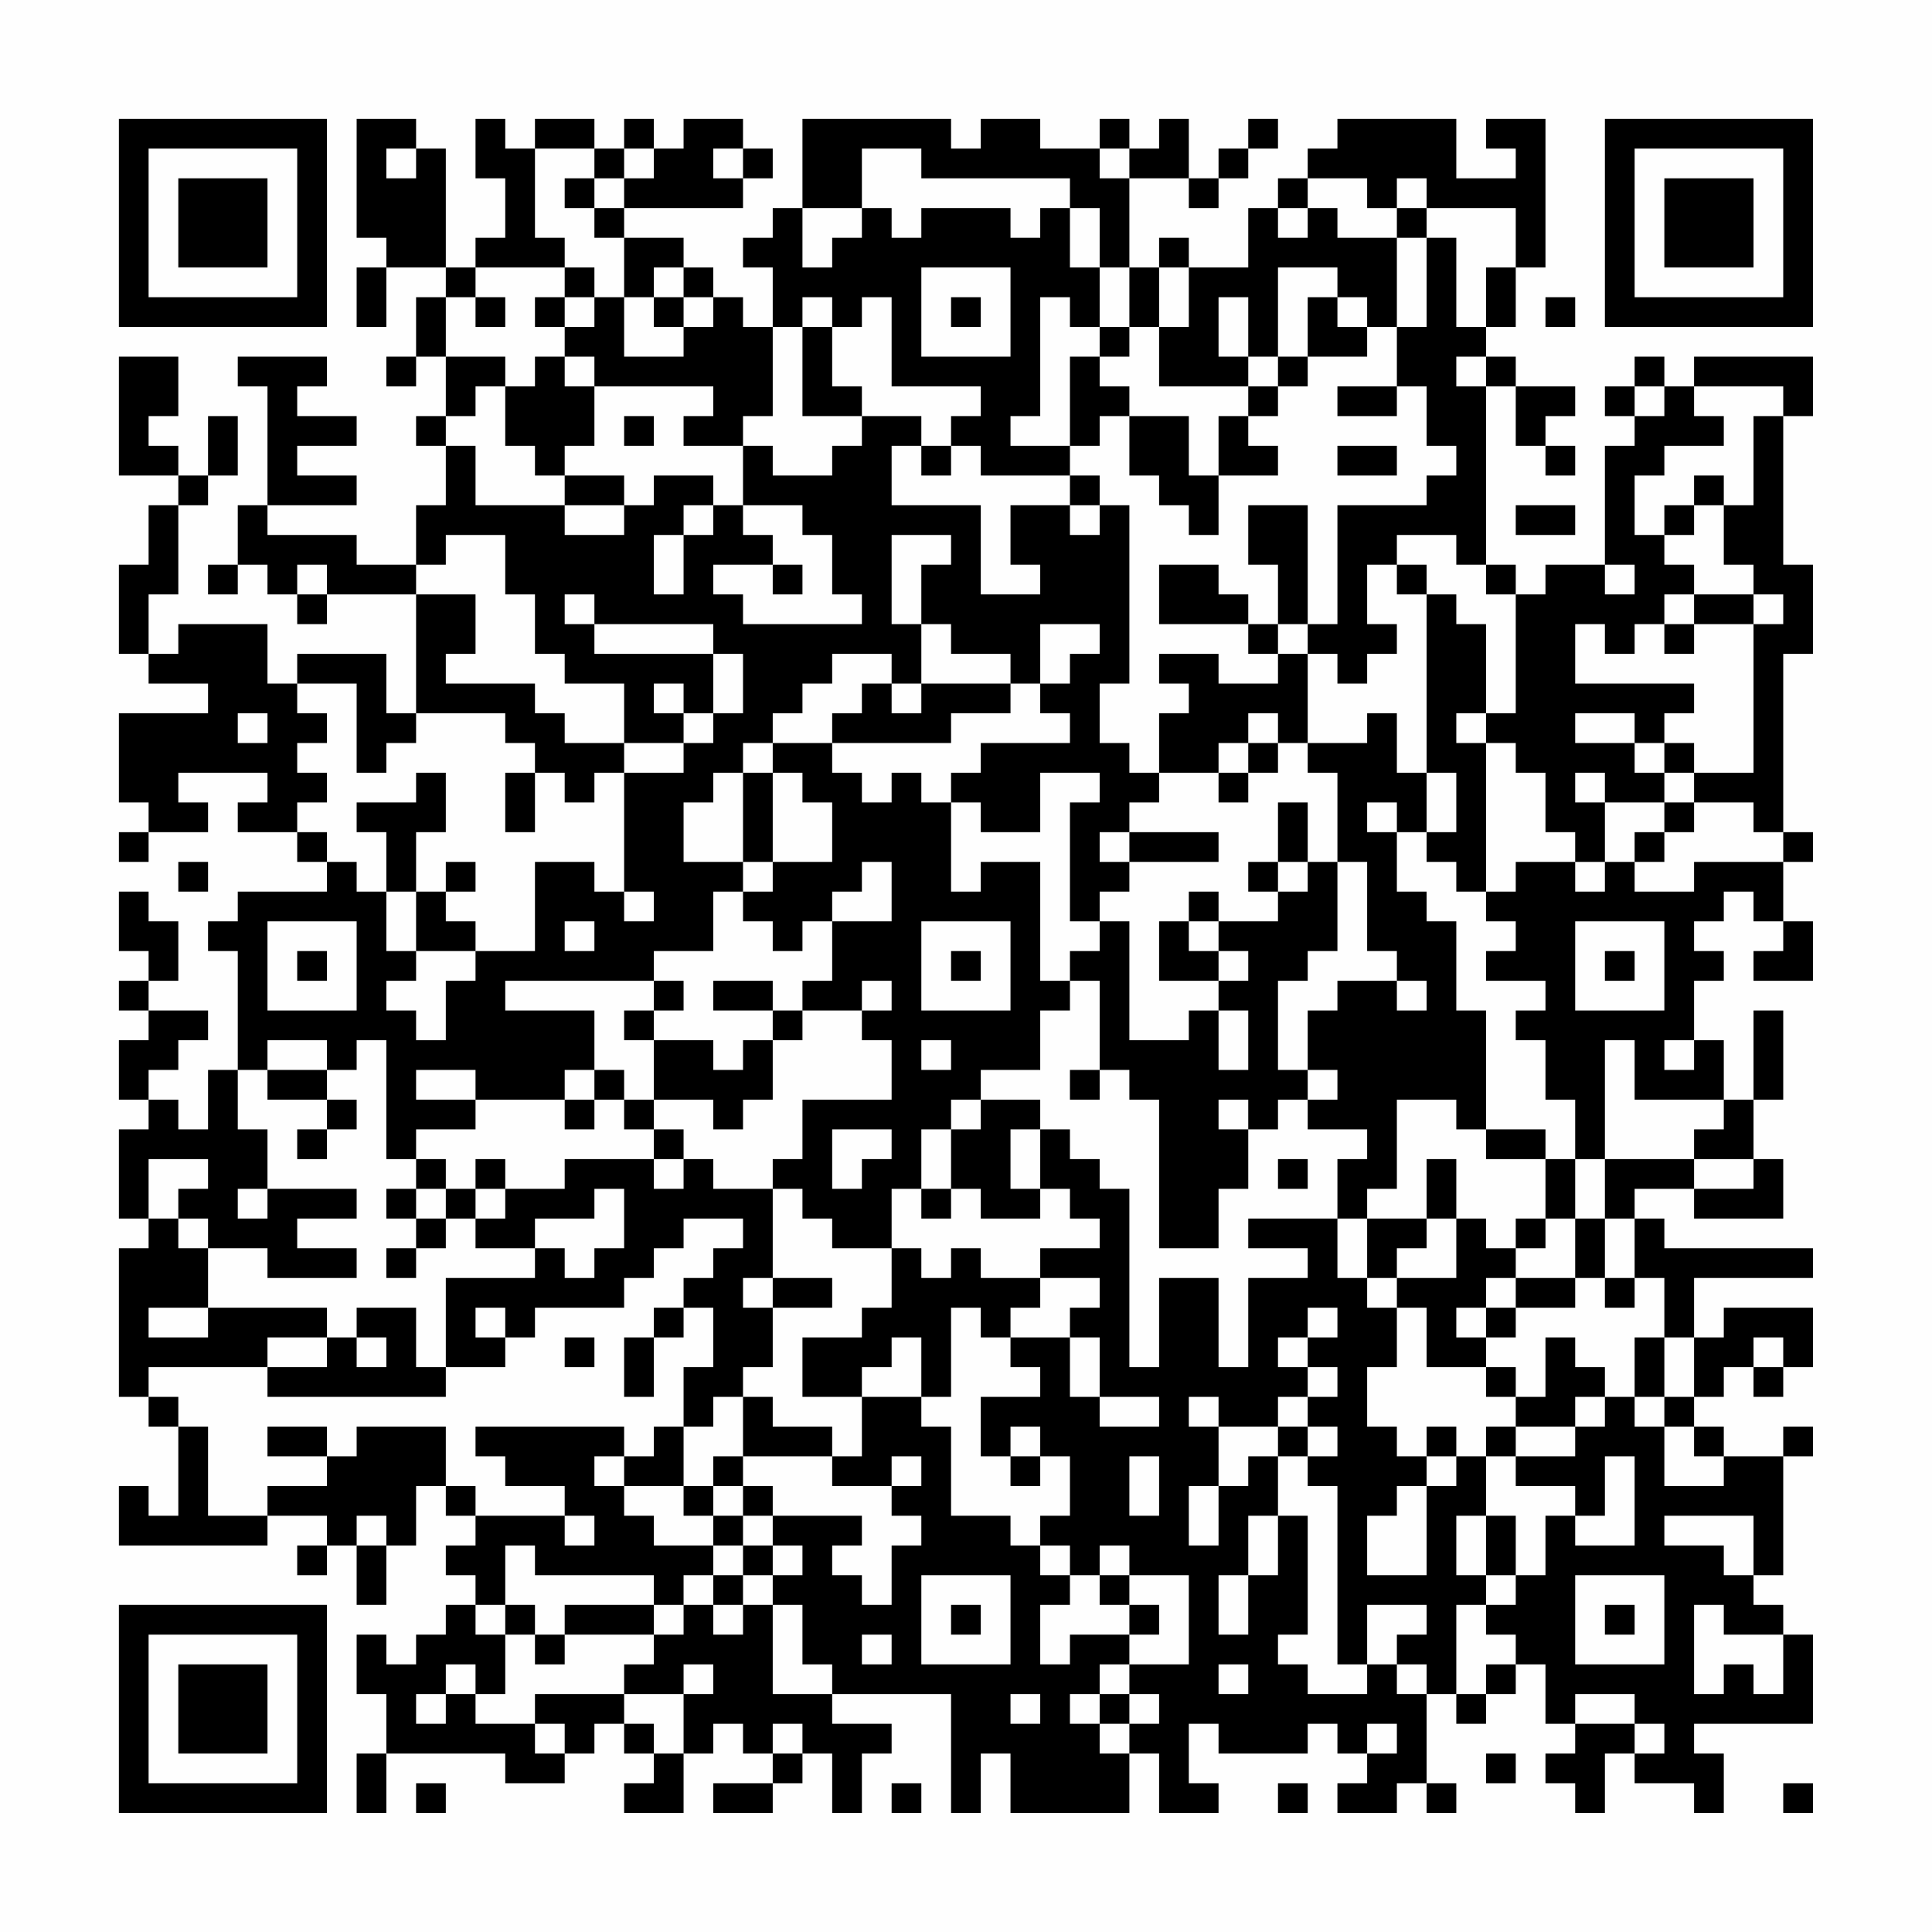 <?xml version="1.0" encoding="UTF-8"?>
<svg xmlns="http://www.w3.org/2000/svg" version="1.1" width="300" height="300" viewBox="0 0 300 300"><rect x="0" y="0" width="300" height="300" fill="#fefefe"/><g transform="scale(4.615)"><g transform="translate(4,4)"><path fill-rule="evenodd" d="M8 0L8 4L9 4L9 5L8 5L8 7L9 7L9 5L11 5L11 6L10 6L10 8L9 8L9 9L10 9L10 8L11 8L11 10L10 10L10 11L11 11L11 13L10 13L10 15L8 15L8 14L5 14L5 13L8 13L8 12L6 12L6 11L8 11L8 10L6 10L6 9L7 9L7 8L4 8L4 9L5 9L5 13L4 13L4 15L3 15L3 16L4 16L4 15L5 15L5 16L6 16L6 17L7 17L7 16L10 16L10 20L9 20L9 18L6 18L6 19L5 19L5 17L2 17L2 18L1 18L1 16L2 16L2 13L3 13L3 12L4 12L4 10L3 10L3 12L2 12L2 11L1 11L1 10L2 10L2 8L0 8L0 12L2 12L2 13L1 13L1 15L0 15L0 18L1 18L1 19L3 19L3 20L0 20L0 23L1 23L1 24L0 24L0 25L1 25L1 24L3 24L3 23L2 23L2 22L5 22L5 23L4 23L4 24L6 24L6 25L7 25L7 26L4 26L4 27L3 27L3 28L4 28L4 32L3 32L3 34L2 34L2 33L1 33L1 32L2 32L2 31L3 31L3 30L1 30L1 29L2 29L2 27L1 27L1 26L0 26L0 28L1 28L1 29L0 29L0 30L1 30L1 31L0 31L0 33L1 33L1 34L0 34L0 37L1 37L1 38L0 38L0 43L1 43L1 44L2 44L2 47L1 47L1 46L0 46L0 48L5 48L5 47L7 47L7 48L6 48L6 49L7 49L7 48L8 48L8 50L9 50L9 48L10 48L10 46L11 46L11 47L12 47L12 48L11 48L11 49L12 49L12 50L11 50L11 51L10 51L10 52L9 52L9 51L8 51L8 53L9 53L9 55L8 55L8 57L9 57L9 55L13 55L13 56L15 56L15 55L16 55L16 54L17 54L17 55L18 55L18 56L17 56L17 57L19 57L19 55L20 55L20 54L21 54L21 55L22 55L22 56L20 56L20 57L22 57L22 56L23 56L23 55L24 55L24 57L25 57L25 55L26 55L26 54L24 54L24 53L28 53L28 57L29 57L29 55L30 55L30 57L34 57L34 55L35 55L35 57L37 57L37 56L36 56L36 54L37 54L37 55L40 55L40 54L41 54L41 55L42 55L42 56L41 56L41 57L43 57L43 56L44 56L44 57L45 57L45 56L44 56L44 53L45 53L45 54L46 54L46 53L47 53L47 52L48 52L48 54L49 54L49 55L48 55L48 56L49 56L49 57L50 57L50 55L51 55L51 56L53 56L53 57L54 57L54 55L53 55L53 54L57 54L57 51L56 51L56 50L55 50L55 49L56 49L56 45L57 45L57 44L56 44L56 45L54 45L54 44L53 44L53 43L54 43L54 42L55 42L55 43L56 43L56 42L57 42L57 40L54 40L54 41L53 41L53 39L57 39L57 38L52 38L52 37L51 37L51 36L53 36L53 37L56 37L56 35L55 35L55 33L56 33L56 30L55 30L55 33L54 33L54 31L53 31L53 29L54 29L54 28L53 28L53 27L54 27L54 26L55 26L55 27L56 27L56 28L55 28L55 29L57 29L57 27L56 27L56 25L57 25L57 24L56 24L56 18L57 18L57 15L56 15L56 10L57 10L57 8L53 8L53 9L52 9L52 8L51 8L51 9L50 9L50 10L51 10L51 11L50 11L50 15L48 15L48 16L47 16L47 15L46 15L46 9L47 9L47 11L48 11L48 12L49 12L49 11L48 11L48 10L49 10L49 9L47 9L47 8L46 8L46 7L47 7L47 5L48 5L48 0L46 0L46 1L47 1L47 2L45 2L45 0L41 0L41 1L40 1L40 2L39 2L39 3L38 3L38 5L36 5L36 4L35 4L35 5L34 5L34 2L36 2L36 3L37 3L37 2L38 2L38 1L39 1L39 0L38 0L38 1L37 1L37 2L36 2L36 0L35 0L35 1L34 1L34 0L33 0L33 1L31 1L31 0L29 0L29 1L28 1L28 0L23 0L23 3L22 3L22 4L21 4L21 5L22 5L22 7L21 7L21 6L20 6L20 5L19 5L19 4L17 4L17 3L21 3L21 2L22 2L22 1L21 1L21 0L19 0L19 1L18 1L18 0L17 0L17 1L16 1L16 0L14 0L14 1L13 1L13 0L12 0L12 2L13 2L13 4L12 4L12 5L11 5L11 1L10 1L10 0ZM9 1L9 2L10 2L10 1ZM14 1L14 4L15 4L15 5L12 5L12 6L11 6L11 8L13 8L13 9L12 9L12 10L11 10L11 11L12 11L12 13L15 13L15 14L17 14L17 13L18 13L18 12L20 12L20 13L19 13L19 14L18 14L18 16L19 16L19 14L20 14L20 13L21 13L21 14L22 14L22 15L20 15L20 16L21 16L21 17L25 17L25 16L24 16L24 14L23 14L23 13L21 13L21 11L22 11L22 12L24 12L24 11L25 11L25 10L27 10L27 11L26 11L26 13L29 13L29 16L31 16L31 15L30 15L30 13L32 13L32 14L33 14L33 13L34 13L34 19L33 19L33 21L34 21L34 22L35 22L35 23L34 23L34 24L33 24L33 25L34 25L34 26L33 26L33 27L32 27L32 23L33 23L33 22L31 22L31 24L29 24L29 23L28 23L28 22L29 22L29 21L32 21L32 20L31 20L31 19L32 19L32 18L33 18L33 17L31 17L31 19L30 19L30 18L28 18L28 17L27 17L27 15L28 15L28 14L26 14L26 17L27 17L27 19L26 19L26 18L24 18L24 19L23 19L23 20L22 20L22 21L21 21L21 22L20 22L20 23L19 23L19 25L21 25L21 26L20 26L20 28L18 28L18 29L13 29L13 30L16 30L16 32L15 32L15 33L12 33L12 32L10 32L10 33L12 33L12 34L10 34L10 35L9 35L9 31L8 31L8 32L7 32L7 31L5 31L5 32L4 32L4 34L5 34L5 36L4 36L4 37L5 37L5 36L8 36L8 37L6 37L6 38L8 38L8 39L5 39L5 38L3 38L3 37L2 37L2 36L3 36L3 35L1 35L1 37L2 37L2 38L3 38L3 40L1 40L1 41L3 41L3 40L7 40L7 41L5 41L5 42L1 42L1 43L2 43L2 44L3 44L3 47L5 47L5 46L7 46L7 45L8 45L8 44L11 44L11 46L12 46L12 47L15 47L15 48L16 48L16 47L15 47L15 46L13 46L13 45L12 45L12 44L17 44L17 45L16 45L16 46L17 46L17 47L18 47L18 48L20 48L20 49L19 49L19 50L18 50L18 49L14 49L14 48L13 48L13 50L12 50L12 51L13 51L13 53L12 53L12 52L11 52L11 53L10 53L10 54L11 54L11 53L12 53L12 54L14 54L14 55L15 55L15 54L14 54L14 53L17 53L17 54L18 54L18 55L19 55L19 53L20 53L20 52L19 52L19 53L17 53L17 52L18 52L18 51L19 51L19 50L20 50L20 51L21 51L21 50L22 50L22 53L24 53L24 52L23 52L23 50L22 50L22 49L23 49L23 48L22 48L22 47L25 47L25 48L24 48L24 49L25 49L25 50L26 50L26 48L27 48L27 47L26 47L26 46L27 46L27 45L26 45L26 46L24 46L24 45L25 45L25 43L27 43L27 44L28 44L28 47L30 47L30 48L31 48L31 49L32 49L32 50L31 50L31 52L32 52L32 51L34 51L34 52L33 52L33 53L32 53L32 54L33 54L33 55L34 55L34 54L35 54L35 53L34 53L34 52L36 52L36 49L34 49L34 48L33 48L33 49L32 49L32 48L31 48L31 47L32 47L32 45L31 45L31 44L30 44L30 45L29 45L29 43L31 43L31 42L30 42L30 41L32 41L32 43L33 43L33 44L35 44L35 43L33 43L33 41L32 41L32 40L33 40L33 39L31 39L31 38L33 38L33 37L32 37L32 36L31 36L31 34L32 34L32 35L33 35L33 36L34 36L34 42L35 42L35 39L37 39L37 42L38 42L38 39L40 39L40 38L38 38L38 37L41 37L41 39L42 39L42 40L43 40L43 42L42 42L42 44L43 44L43 45L44 45L44 46L43 46L43 47L42 47L42 49L44 49L44 46L45 46L45 45L46 45L46 47L45 47L45 49L46 49L46 50L45 50L45 53L46 53L46 52L47 52L47 51L46 51L46 50L47 50L47 49L48 49L48 47L49 47L49 48L51 48L51 45L50 45L50 47L49 47L49 46L47 46L47 45L49 45L49 44L50 44L50 43L51 43L51 44L52 44L52 46L54 46L54 45L53 45L53 44L52 44L52 43L53 43L53 41L52 41L52 39L51 39L51 37L50 37L50 35L53 35L53 36L55 36L55 35L53 35L53 34L54 34L54 33L51 33L51 31L50 31L50 35L49 35L49 33L48 33L48 31L47 31L47 30L48 30L48 29L46 29L46 28L47 28L47 27L46 27L46 26L47 26L47 25L49 25L49 26L50 26L50 25L51 25L51 26L53 26L53 25L56 25L56 24L55 24L55 23L53 23L53 22L55 22L55 17L56 17L56 16L55 16L55 15L54 15L54 13L55 13L55 10L56 10L56 9L53 9L53 10L54 10L54 11L52 11L52 12L51 12L51 14L52 14L52 15L53 15L53 16L52 16L52 17L51 17L51 18L50 18L50 17L49 17L49 19L53 19L53 20L52 20L52 21L51 21L51 20L49 20L49 21L51 21L51 22L52 22L52 23L50 23L50 22L49 22L49 23L50 23L50 25L49 25L49 24L48 24L48 22L47 22L47 21L46 21L46 20L47 20L47 16L46 16L46 15L45 15L45 14L43 14L43 15L42 15L42 17L43 17L43 18L42 18L42 19L41 19L41 18L40 18L40 17L41 17L41 13L44 13L44 12L45 12L45 11L44 11L44 9L43 9L43 7L44 7L44 4L45 4L45 7L46 7L46 5L47 5L47 3L44 3L44 2L43 2L43 3L42 3L42 2L40 2L40 3L39 3L39 4L40 4L40 3L41 3L41 4L43 4L43 7L42 7L42 6L41 6L41 5L39 5L39 8L38 8L38 6L37 6L37 8L38 8L38 9L35 9L35 7L36 7L36 5L35 5L35 7L34 7L34 5L33 5L33 3L32 3L32 2L27 2L27 1L25 1L25 3L23 3L23 5L24 5L24 4L25 4L25 3L26 3L26 4L27 4L27 3L30 3L30 4L31 4L31 3L32 3L32 5L33 5L33 7L32 7L32 6L31 6L31 10L30 10L30 11L32 11L32 12L29 12L29 11L28 11L28 10L29 10L29 9L26 9L26 6L25 6L25 7L24 7L24 6L23 6L23 7L22 7L22 10L21 10L21 11L19 11L19 10L20 10L20 9L16 9L16 8L15 8L15 7L16 7L16 6L17 6L17 8L19 8L19 7L20 7L20 6L19 6L19 5L18 5L18 6L17 6L17 4L16 4L16 3L17 3L17 2L18 2L18 1L17 1L17 2L16 2L16 1ZM20 1L20 2L21 2L21 1ZM33 1L33 2L34 2L34 1ZM15 2L15 3L16 3L16 2ZM43 3L43 4L44 4L44 3ZM15 5L15 6L14 6L14 7L15 7L15 6L16 6L16 5ZM27 5L27 8L30 8L30 5ZM12 6L12 7L13 7L13 6ZM18 6L18 7L19 7L19 6ZM28 6L28 7L29 7L29 6ZM40 6L40 8L39 8L39 9L38 9L38 10L37 10L37 12L36 12L36 10L34 10L34 9L33 9L33 8L34 8L34 7L33 7L33 8L32 8L32 11L33 11L33 10L34 10L34 12L35 12L35 13L36 13L36 14L37 14L37 12L39 12L39 11L38 11L38 10L39 10L39 9L40 9L40 8L42 8L42 7L41 7L41 6ZM48 6L48 7L49 7L49 6ZM23 7L23 10L25 10L25 9L24 9L24 7ZM14 8L14 9L13 9L13 11L14 11L14 12L15 12L15 13L17 13L17 12L15 12L15 11L16 11L16 9L15 9L15 8ZM45 8L45 9L46 9L46 8ZM41 9L41 10L43 10L43 9ZM51 9L51 10L52 10L52 9ZM17 10L17 11L18 11L18 10ZM27 11L27 12L28 12L28 11ZM41 11L41 12L43 12L43 11ZM32 12L32 13L33 13L33 12ZM53 12L53 13L52 13L52 14L53 14L53 13L54 13L54 12ZM38 13L38 15L39 15L39 17L38 17L38 16L37 16L37 15L35 15L35 17L38 17L38 18L39 18L39 19L37 19L37 18L35 18L35 19L36 19L36 20L35 20L35 22L37 22L37 23L38 23L38 22L39 22L39 21L40 21L40 22L41 22L41 25L40 25L40 23L39 23L39 25L38 25L38 26L39 26L39 27L37 27L37 26L36 26L36 27L35 27L35 29L37 29L37 30L36 30L36 31L34 31L34 27L33 27L33 28L32 28L32 29L31 29L31 25L29 25L29 26L28 26L28 23L27 23L27 22L26 22L26 23L25 23L25 22L24 22L24 21L28 21L28 20L30 20L30 19L27 19L27 20L26 20L26 19L25 19L25 20L24 20L24 21L22 21L22 22L21 22L21 25L22 25L22 26L21 26L21 27L22 27L22 28L23 28L23 27L24 27L24 29L23 29L23 30L22 30L22 29L20 29L20 30L22 30L22 31L21 31L21 32L20 32L20 31L18 31L18 30L19 30L19 29L18 29L18 30L17 30L17 31L18 31L18 33L17 33L17 32L16 32L16 33L15 33L15 34L16 34L16 33L17 33L17 34L18 34L18 35L15 35L15 36L13 36L13 35L12 35L12 36L11 36L11 35L10 35L10 36L9 36L9 37L10 37L10 38L9 38L9 39L10 39L10 38L11 38L11 37L12 37L12 38L14 38L14 39L11 39L11 42L10 42L10 40L8 40L8 41L7 41L7 42L5 42L5 43L11 43L11 42L13 42L13 41L14 41L14 40L17 40L17 39L18 39L18 38L19 38L19 37L21 37L21 38L20 38L20 39L19 39L19 40L18 40L18 41L17 41L17 43L18 43L18 41L19 41L19 40L20 40L20 42L19 42L19 44L18 44L18 45L17 45L17 46L19 46L19 47L20 47L20 48L21 48L21 49L20 49L20 50L21 50L21 49L22 49L22 48L21 48L21 47L22 47L22 46L21 46L21 45L24 45L24 44L22 44L22 43L21 43L21 42L22 42L22 40L24 40L24 39L22 39L22 36L23 36L23 37L24 37L24 38L26 38L26 40L25 40L25 41L23 41L23 43L25 43L25 42L26 42L26 41L27 41L27 43L28 43L28 40L29 40L29 41L30 41L30 40L31 40L31 39L29 39L29 38L28 38L28 39L27 39L27 38L26 38L26 36L27 36L27 37L28 37L28 36L29 36L29 37L31 37L31 36L30 36L30 34L31 34L31 33L29 33L29 32L31 32L31 30L32 30L32 29L33 29L33 32L32 32L32 33L33 33L33 32L34 32L34 33L35 33L35 38L37 38L37 36L38 36L38 34L39 34L39 33L40 33L40 34L42 34L42 35L41 35L41 37L42 37L42 39L43 39L43 40L44 40L44 42L46 42L46 43L47 43L47 44L46 44L46 45L47 45L47 44L49 44L49 43L50 43L50 42L49 42L49 41L48 41L48 43L47 43L47 42L46 42L46 41L47 41L47 40L49 40L49 39L50 39L50 40L51 40L51 39L50 39L50 37L49 37L49 35L48 35L48 34L46 34L46 30L45 30L45 27L44 27L44 26L43 26L43 24L44 24L44 25L45 25L45 26L46 26L46 21L45 21L45 20L46 20L46 17L45 17L45 16L44 16L44 15L43 15L43 16L44 16L44 22L43 22L43 20L42 20L42 21L40 21L40 18L39 18L39 17L40 17L40 13ZM47 13L47 14L49 14L49 13ZM11 14L11 15L10 15L10 16L12 16L12 18L11 18L11 19L14 19L14 20L15 20L15 21L17 21L17 22L16 22L16 23L15 23L15 22L14 22L14 21L13 21L13 20L10 20L10 21L9 21L9 22L8 22L8 19L6 19L6 20L7 20L7 21L6 21L6 22L7 22L7 23L6 23L6 24L7 24L7 25L8 25L8 26L9 26L9 28L10 28L10 29L9 29L9 30L10 30L10 31L11 31L11 29L12 29L12 28L14 28L14 25L16 25L16 26L17 26L17 27L18 27L18 26L17 26L17 22L19 22L19 21L20 21L20 20L21 20L21 18L20 18L20 17L16 17L16 16L15 16L15 17L16 17L16 18L20 18L20 20L19 20L19 19L18 19L18 20L19 20L19 21L17 21L17 19L15 19L15 18L14 18L14 16L13 16L13 14ZM6 15L6 16L7 16L7 15ZM22 15L22 16L23 16L23 15ZM50 15L50 16L51 16L51 15ZM53 16L53 17L52 17L52 18L53 18L53 17L55 17L55 16ZM4 20L4 21L5 21L5 20ZM38 20L38 21L37 21L37 22L38 22L38 21L39 21L39 20ZM52 21L52 22L53 22L53 21ZM10 22L10 23L8 23L8 24L9 24L9 26L10 26L10 28L12 28L12 27L11 27L11 26L12 26L12 25L11 25L11 26L10 26L10 24L11 24L11 22ZM13 22L13 24L14 24L14 22ZM22 22L22 25L24 25L24 23L23 23L23 22ZM44 22L44 24L45 24L45 22ZM42 23L42 24L43 24L43 23ZM52 23L52 24L51 24L51 25L52 25L52 24L53 24L53 23ZM34 24L34 25L37 25L37 24ZM2 25L2 26L3 26L3 25ZM25 25L25 26L24 26L24 27L26 27L26 25ZM39 25L39 26L40 26L40 25ZM41 25L41 28L40 28L40 29L39 29L39 32L40 32L40 33L41 33L41 32L40 32L40 30L41 30L41 29L43 29L43 30L44 30L44 29L43 29L43 28L42 28L42 25ZM5 27L5 30L8 30L8 27ZM15 27L15 28L16 28L16 27ZM27 27L27 30L30 30L30 27ZM36 27L36 28L37 28L37 29L38 29L38 28L37 28L37 27ZM49 27L49 30L52 30L52 27ZM6 28L6 29L7 29L7 28ZM28 28L28 29L29 29L29 28ZM50 28L50 29L51 29L51 28ZM25 29L25 30L23 30L23 31L22 31L22 33L21 33L21 34L20 34L20 33L18 33L18 34L19 34L19 35L18 35L18 36L19 36L19 35L20 35L20 36L22 36L22 35L23 35L23 33L26 33L26 31L25 31L25 30L26 30L26 29ZM37 30L37 32L38 32L38 30ZM27 31L27 32L28 32L28 31ZM52 31L52 32L53 32L53 31ZM5 32L5 33L7 33L7 34L6 34L6 35L7 35L7 34L8 34L8 33L7 33L7 32ZM28 33L28 34L27 34L27 36L28 36L28 34L29 34L29 33ZM37 33L37 34L38 34L38 33ZM43 33L43 36L42 36L42 37L44 37L44 38L43 38L43 39L45 39L45 37L46 37L46 38L47 38L47 39L46 39L46 40L45 40L45 41L46 41L46 40L47 40L47 39L49 39L49 37L48 37L48 35L46 35L46 34L45 34L45 33ZM24 34L24 36L25 36L25 35L26 35L26 34ZM39 35L39 36L40 36L40 35ZM44 35L44 37L45 37L45 35ZM10 36L10 37L11 37L11 36ZM12 36L12 37L13 37L13 36ZM16 36L16 37L14 37L14 38L15 38L15 39L16 39L16 38L17 38L17 36ZM47 37L47 38L48 38L48 37ZM21 39L21 40L22 40L22 39ZM12 40L12 41L13 41L13 40ZM40 40L40 41L39 41L39 42L40 42L40 43L39 43L39 44L37 44L37 43L36 43L36 44L37 44L37 46L36 46L36 48L37 48L37 46L38 46L38 45L39 45L39 47L38 47L38 49L37 49L37 51L38 51L38 49L39 49L39 47L40 47L40 51L39 51L39 52L40 52L40 53L42 53L42 52L43 52L43 53L44 53L44 52L43 52L43 51L44 51L44 50L42 50L42 52L41 52L41 46L40 46L40 45L41 45L41 44L40 44L40 43L41 43L41 42L40 42L40 41L41 41L41 40ZM8 41L8 42L9 42L9 41ZM15 41L15 42L16 42L16 41ZM51 41L51 43L52 43L52 41ZM55 41L55 42L56 42L56 41ZM20 43L20 44L19 44L19 46L20 46L20 47L21 47L21 46L20 46L20 45L21 45L21 43ZM5 44L5 45L7 45L7 44ZM39 44L39 45L40 45L40 44ZM44 44L44 45L45 45L45 44ZM30 45L30 46L31 46L31 45ZM34 45L34 47L35 47L35 45ZM8 47L8 48L9 48L9 47ZM46 47L46 49L47 49L47 47ZM52 47L52 48L54 48L54 49L55 49L55 47ZM27 49L27 52L30 52L30 49ZM33 49L33 50L34 50L34 51L35 51L35 50L34 50L34 49ZM49 49L49 52L52 52L52 49ZM13 50L13 51L14 51L14 52L15 52L15 51L18 51L18 50L15 50L15 51L14 51L14 50ZM28 50L28 51L29 51L29 50ZM50 50L50 51L51 51L51 50ZM53 50L53 53L54 53L54 52L55 52L55 53L56 53L56 51L54 51L54 50ZM25 51L25 52L26 52L26 51ZM37 52L37 53L38 53L38 52ZM30 53L30 54L31 54L31 53ZM33 53L33 54L34 54L34 53ZM49 53L49 54L51 54L51 55L52 55L52 54L51 54L51 53ZM22 54L22 55L23 55L23 54ZM42 54L42 55L43 55L43 54ZM46 55L46 56L47 56L47 55ZM10 56L10 57L11 57L11 56ZM26 56L26 57L27 57L27 56ZM39 56L39 57L40 57L40 56ZM56 56L56 57L57 57L57 56ZM0 0L0 7L7 7L7 0ZM1 1L1 6L6 6L6 1ZM2 2L2 5L5 5L5 2ZM50 0L50 7L57 7L57 0ZM51 1L51 6L56 6L56 1ZM52 2L52 5L55 5L55 2ZM0 50L0 57L7 57L7 50ZM1 51L1 56L6 56L6 51ZM2 52L2 55L5 55L5 52Z" fill="#000000"/></g></g></svg>
